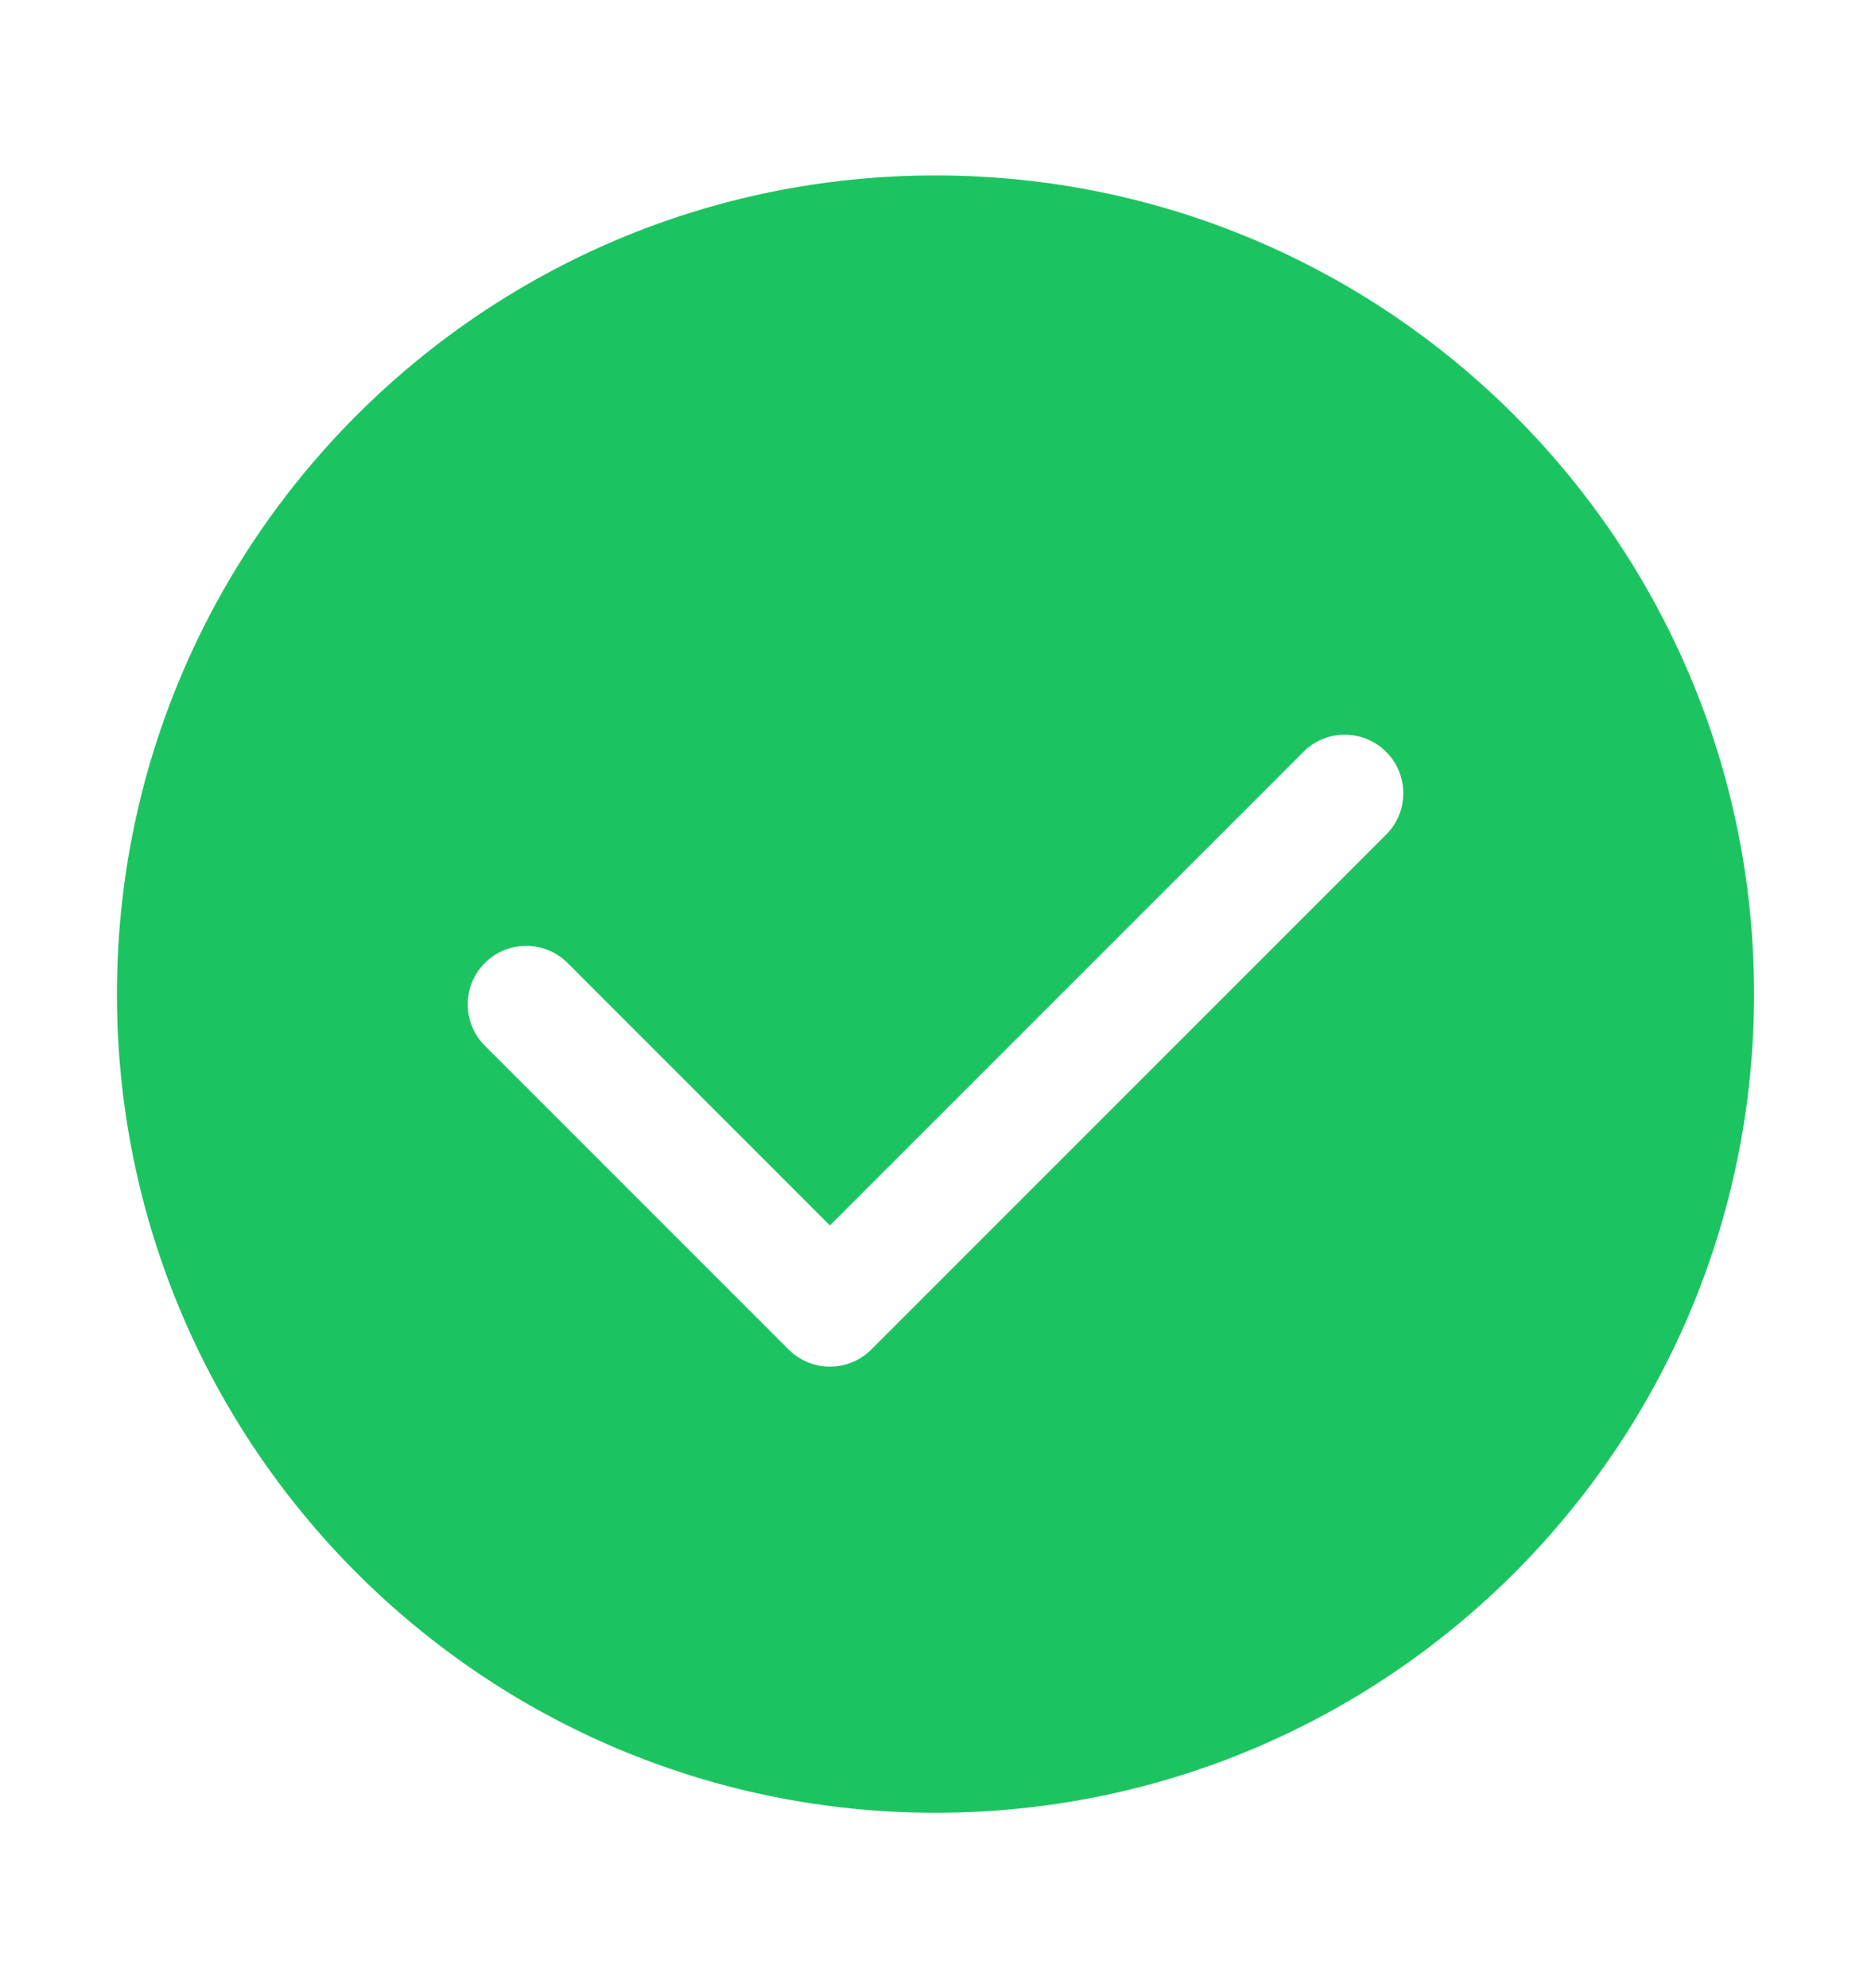 <svg width="16" height="17" viewBox="0 0 16 17" fill="none" xmlns="http://www.w3.org/2000/svg">
<path fill-rule="evenodd" clip-rule="evenodd" d="M8 1.5C11.866 1.5 15 4.634 15 8.5C15 12.366 11.866 15.5 8 15.5C4.134 15.5 1 12.366 1 8.5C1 4.634 4.134 1.5 8 1.5ZM11.146 6.429L7.097 10.478L4.854 8.234C4.658 8.039 4.342 8.039 4.146 8.234C3.951 8.43 3.951 8.746 4.146 8.941L6.744 11.539C6.939 11.734 7.256 11.734 7.451 11.539L11.854 7.136C12.049 6.941 12.049 6.624 11.854 6.429C11.658 6.233 11.342 6.233 11.146 6.429Z" fill="#1CC461"/>
</svg>

